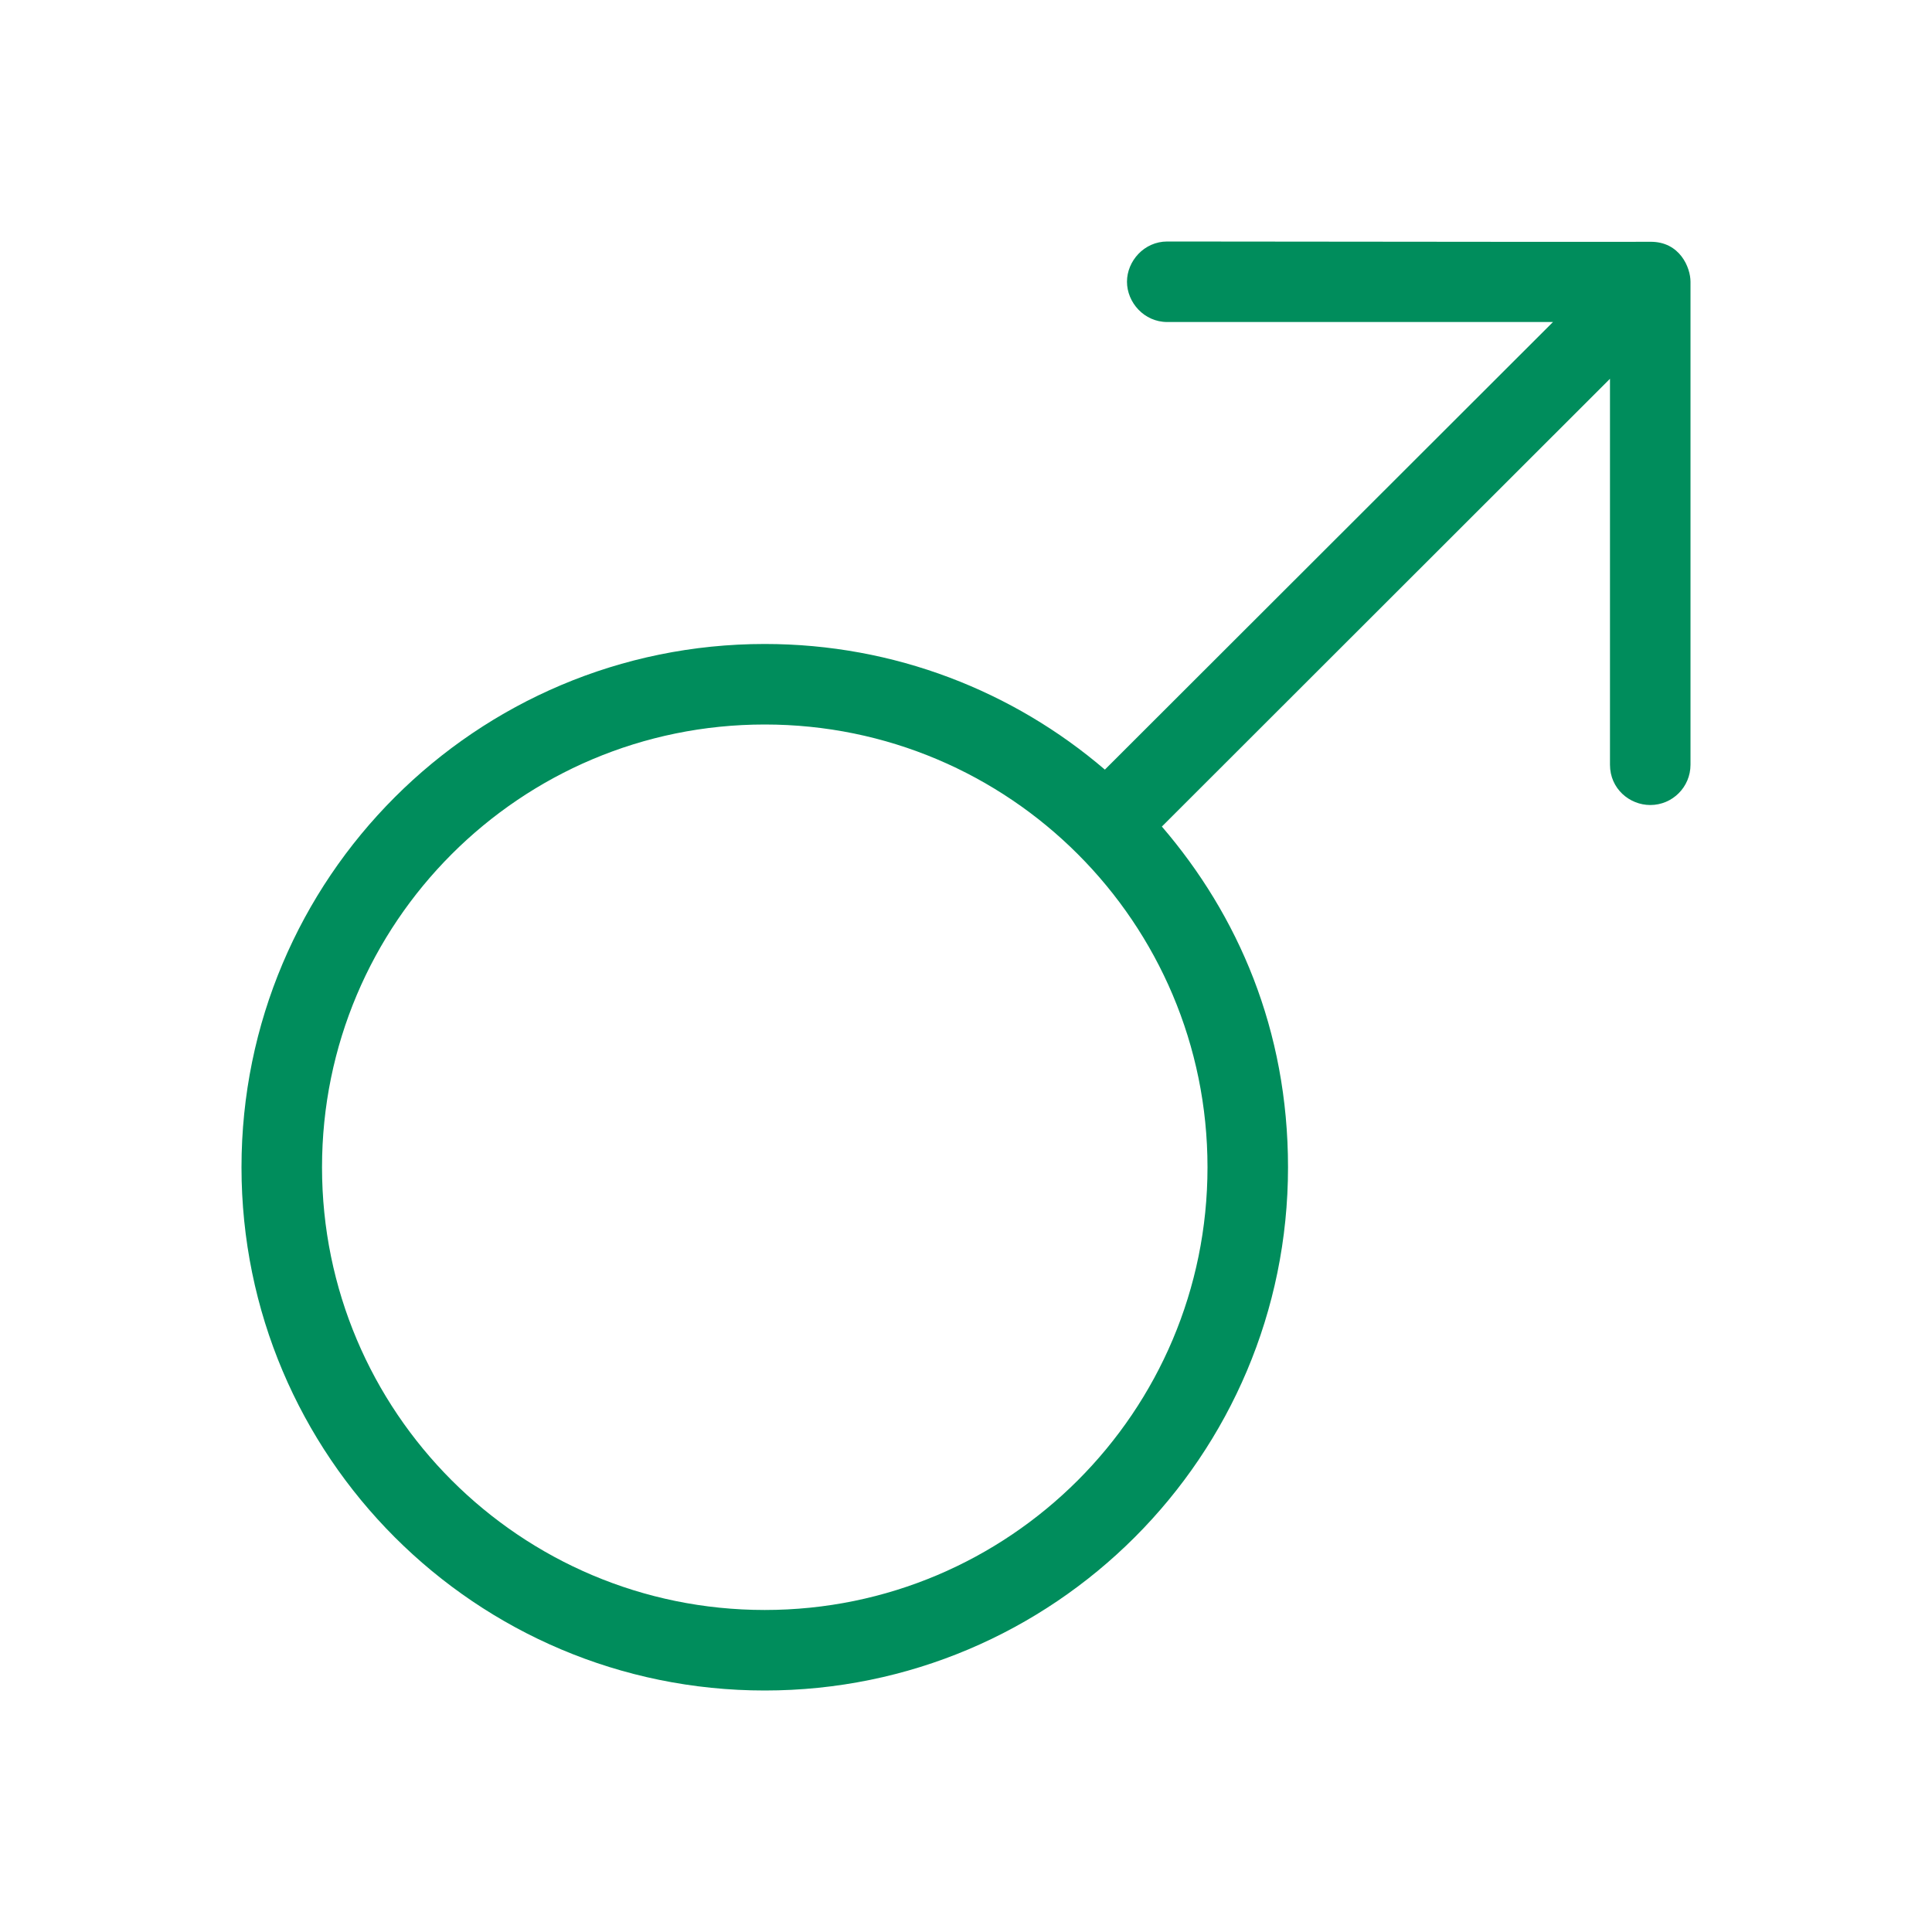 <svg width="34" height="34" viewBox="0 0 34 34" fill="none" xmlns="http://www.w3.org/2000/svg">
<path d="M20.542 4.25C25.86 4.256 28.693 4.258 29.042 4.255C29.564 4.25 29.75 4.71 29.75 4.958V13.458C29.75 13.85 29.433 14.167 29.042 14.167C28.678 14.167 28.333 13.881 28.333 13.458V6.666L20.447 14.546C21.787 16.106 22.667 18.122 22.667 20.542C22.667 25.627 18.544 29.75 13.458 29.75C8.373 29.75 4.25 25.627 4.25 20.542C4.25 15.456 8.373 11.333 13.458 11.333C15.744 11.333 17.835 12.166 19.444 13.544L27.33 5.667H20.542C20.134 5.667 19.833 5.322 19.833 4.958C19.833 4.595 20.134 4.25 20.542 4.25ZM13.458 12.75C9.155 12.75 5.667 16.238 5.667 20.542C5.667 24.845 9.155 28.333 13.458 28.333C17.762 28.333 21.25 24.845 21.25 20.542C21.25 16.238 17.762 12.75 13.458 12.75Z" fill="#008D5C"/>
</svg>
